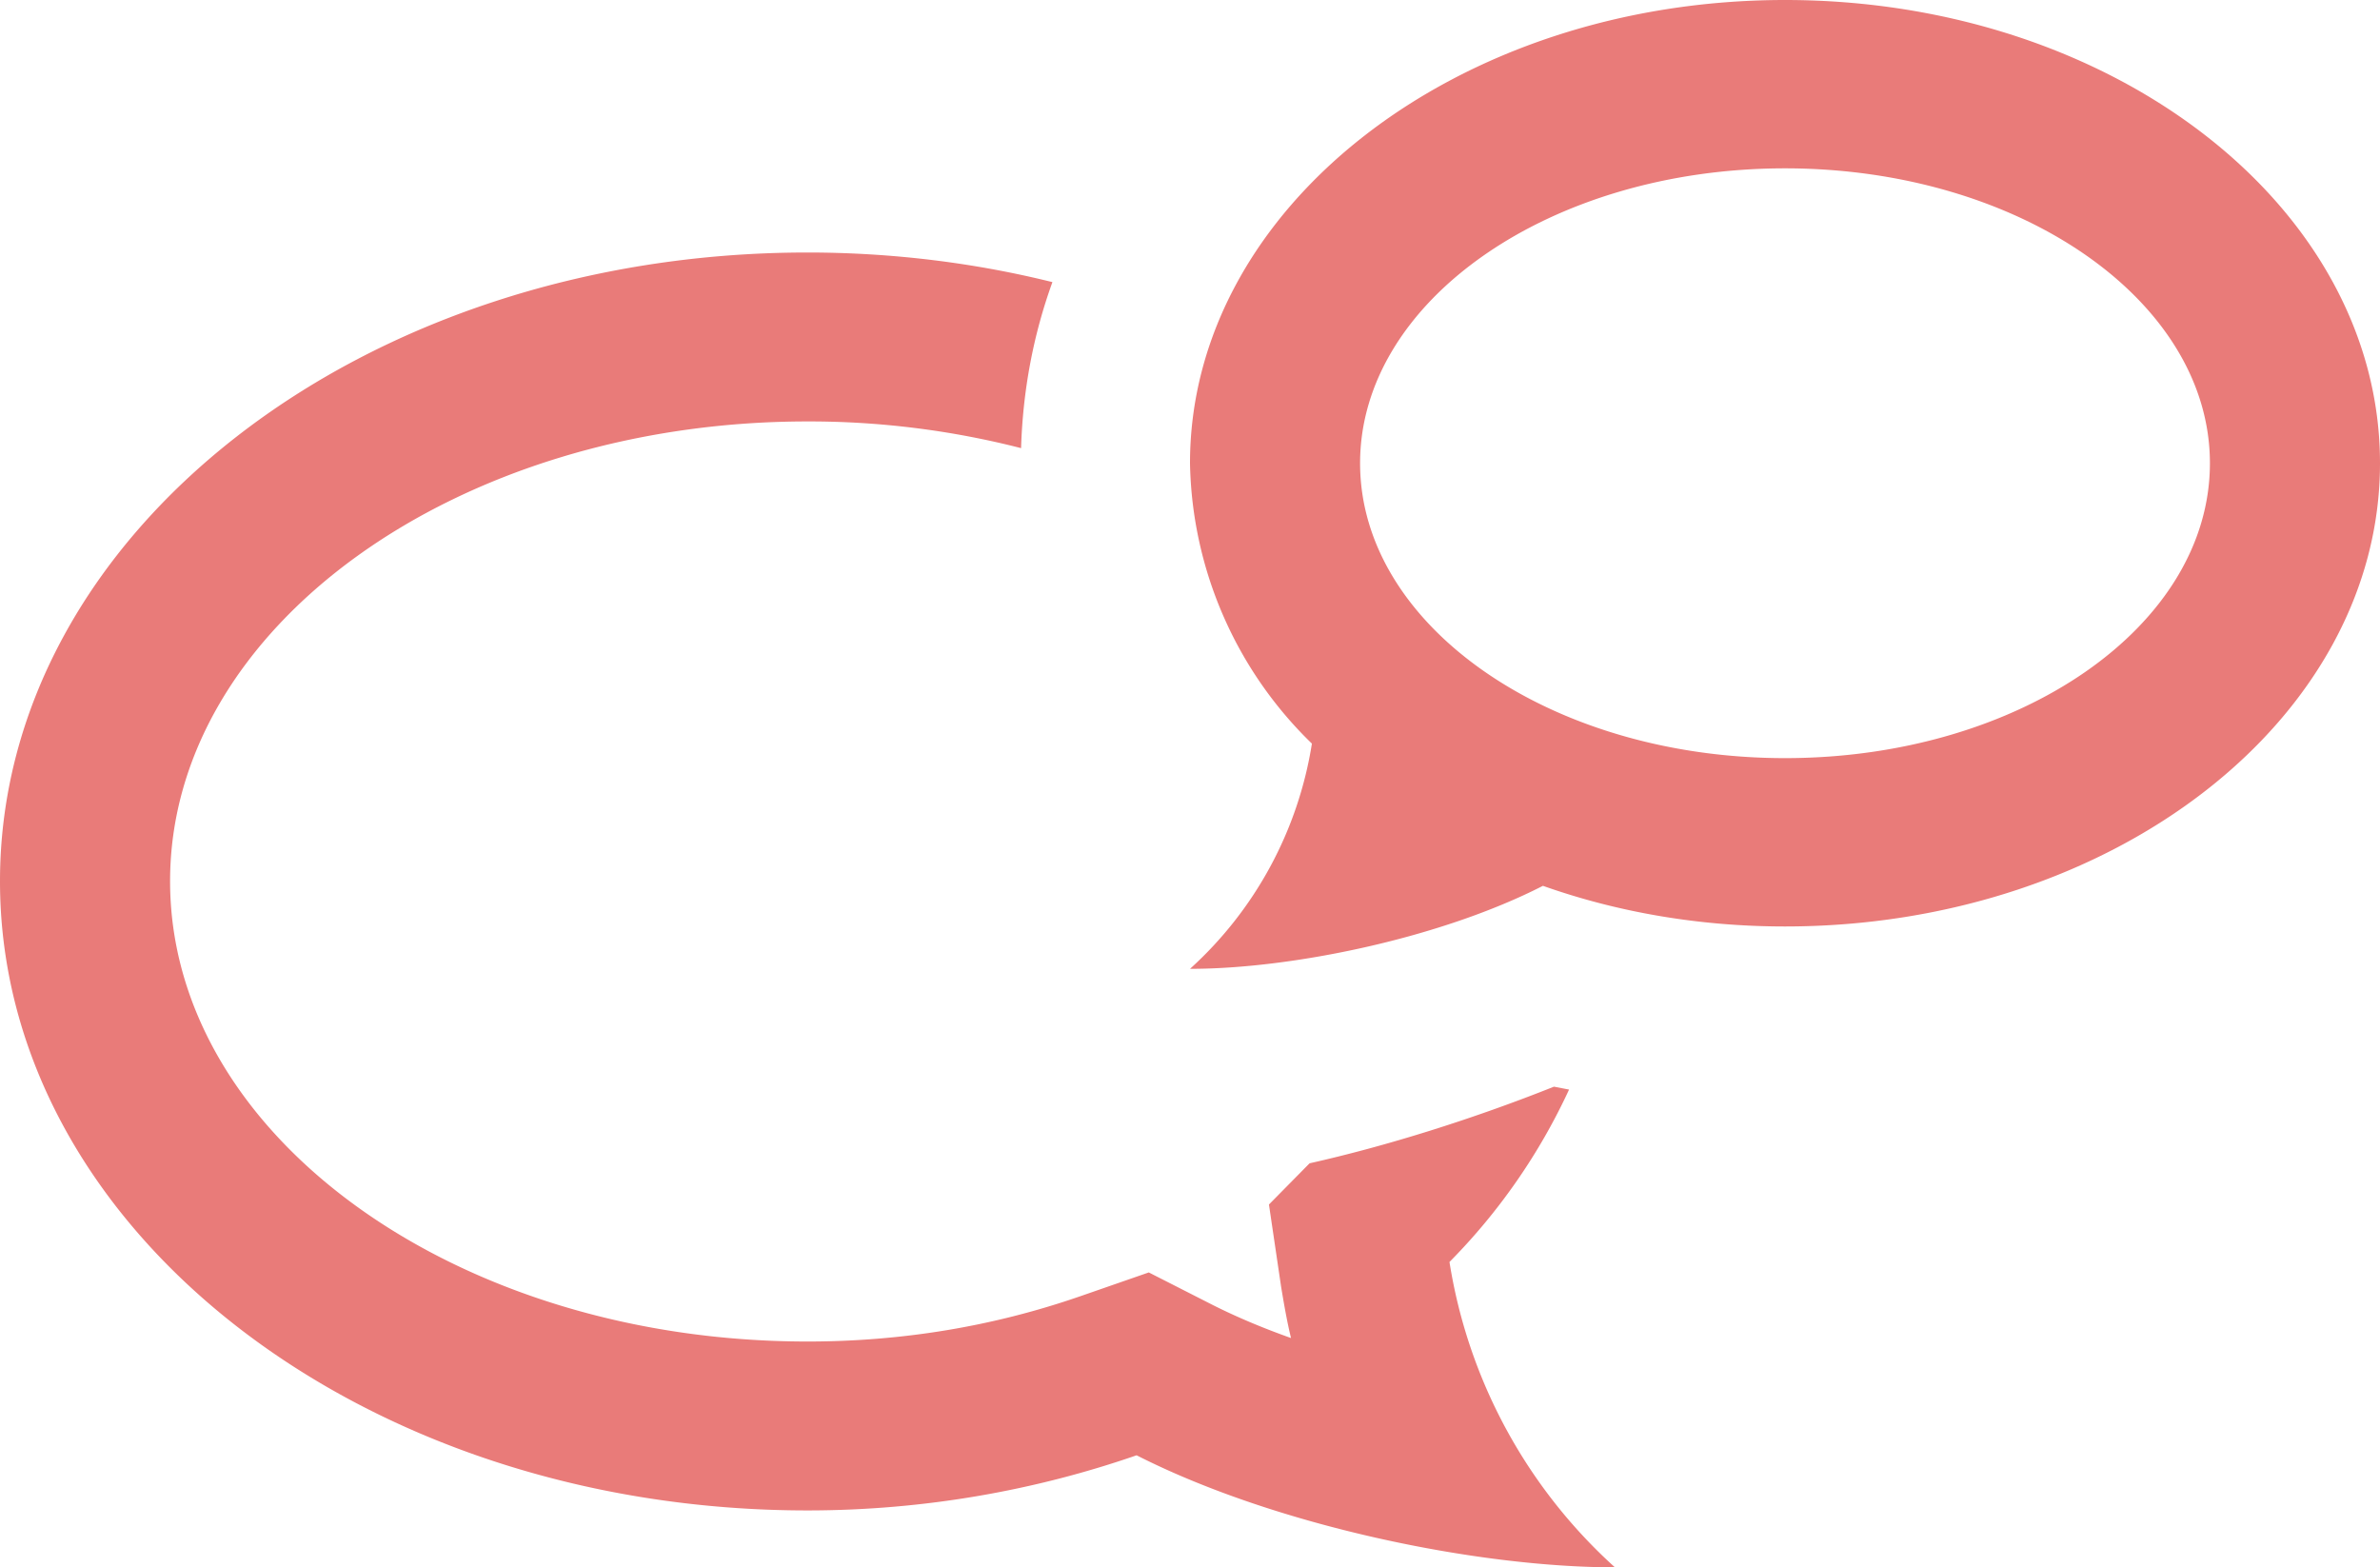 <svg xmlns="http://www.w3.org/2000/svg" xmlns:xlink="http://www.w3.org/1999/xlink" width="41" height="27" viewBox="0 0 41 27"><defs><path id="4njta" d="M284.97 462.74a8.98 8.98 0 0 0 2.85 5.26c-2.39 0-5.86-.72-8.24-1.93-1.73.6-3.65.95-5.67.95-7.68 0-13.91-4.85-13.91-10.84 0-5.98 6.23-10.83 13.91-10.83 1.47 0 2.89.18 4.22.51-.33.91-.51 1.87-.54 2.86a14.7 14.7 0 0 0-3.68-.46c-6.05 0-10.98 3.55-10.98 7.92 0 4.38 4.93 7.93 10.98 7.93 1.63 0 3.2-.26 4.7-.78l1.18-.41 1.12.57c.4.2.85.39 1.33.56-.07-.29-.12-.58-.17-.88l-.21-1.42.7-.71c1.34-.3 2.83-.77 4.21-1.32l.26.05a10.47 10.47 0 0 1-2.06 2.97zM301 448.98c0 4.4-4.59 7.98-10.25 7.98-1.49 0-2.9-.25-4.17-.7-1.76.9-4.32 1.43-6.08 1.43a6.63 6.63 0 0 0 2.1-3.88 6.9 6.9 0 0 1-2.1-4.83c0-4.4 4.59-7.98 10.25-7.98s10.25 3.57 10.25 7.98zm-2.93 0c0-2.8-3.28-5.08-7.32-5.08-4.04 0-7.32 2.28-7.32 5.08 0 2.8 3.28 5.08 7.32 5.08 4.04 0 7.32-2.27 7.32-5.08z"/></defs><g><g transform="translate(-260 -441)"><use fill="#e97b79" xlink:href="#4njta"/></g></g></svg>